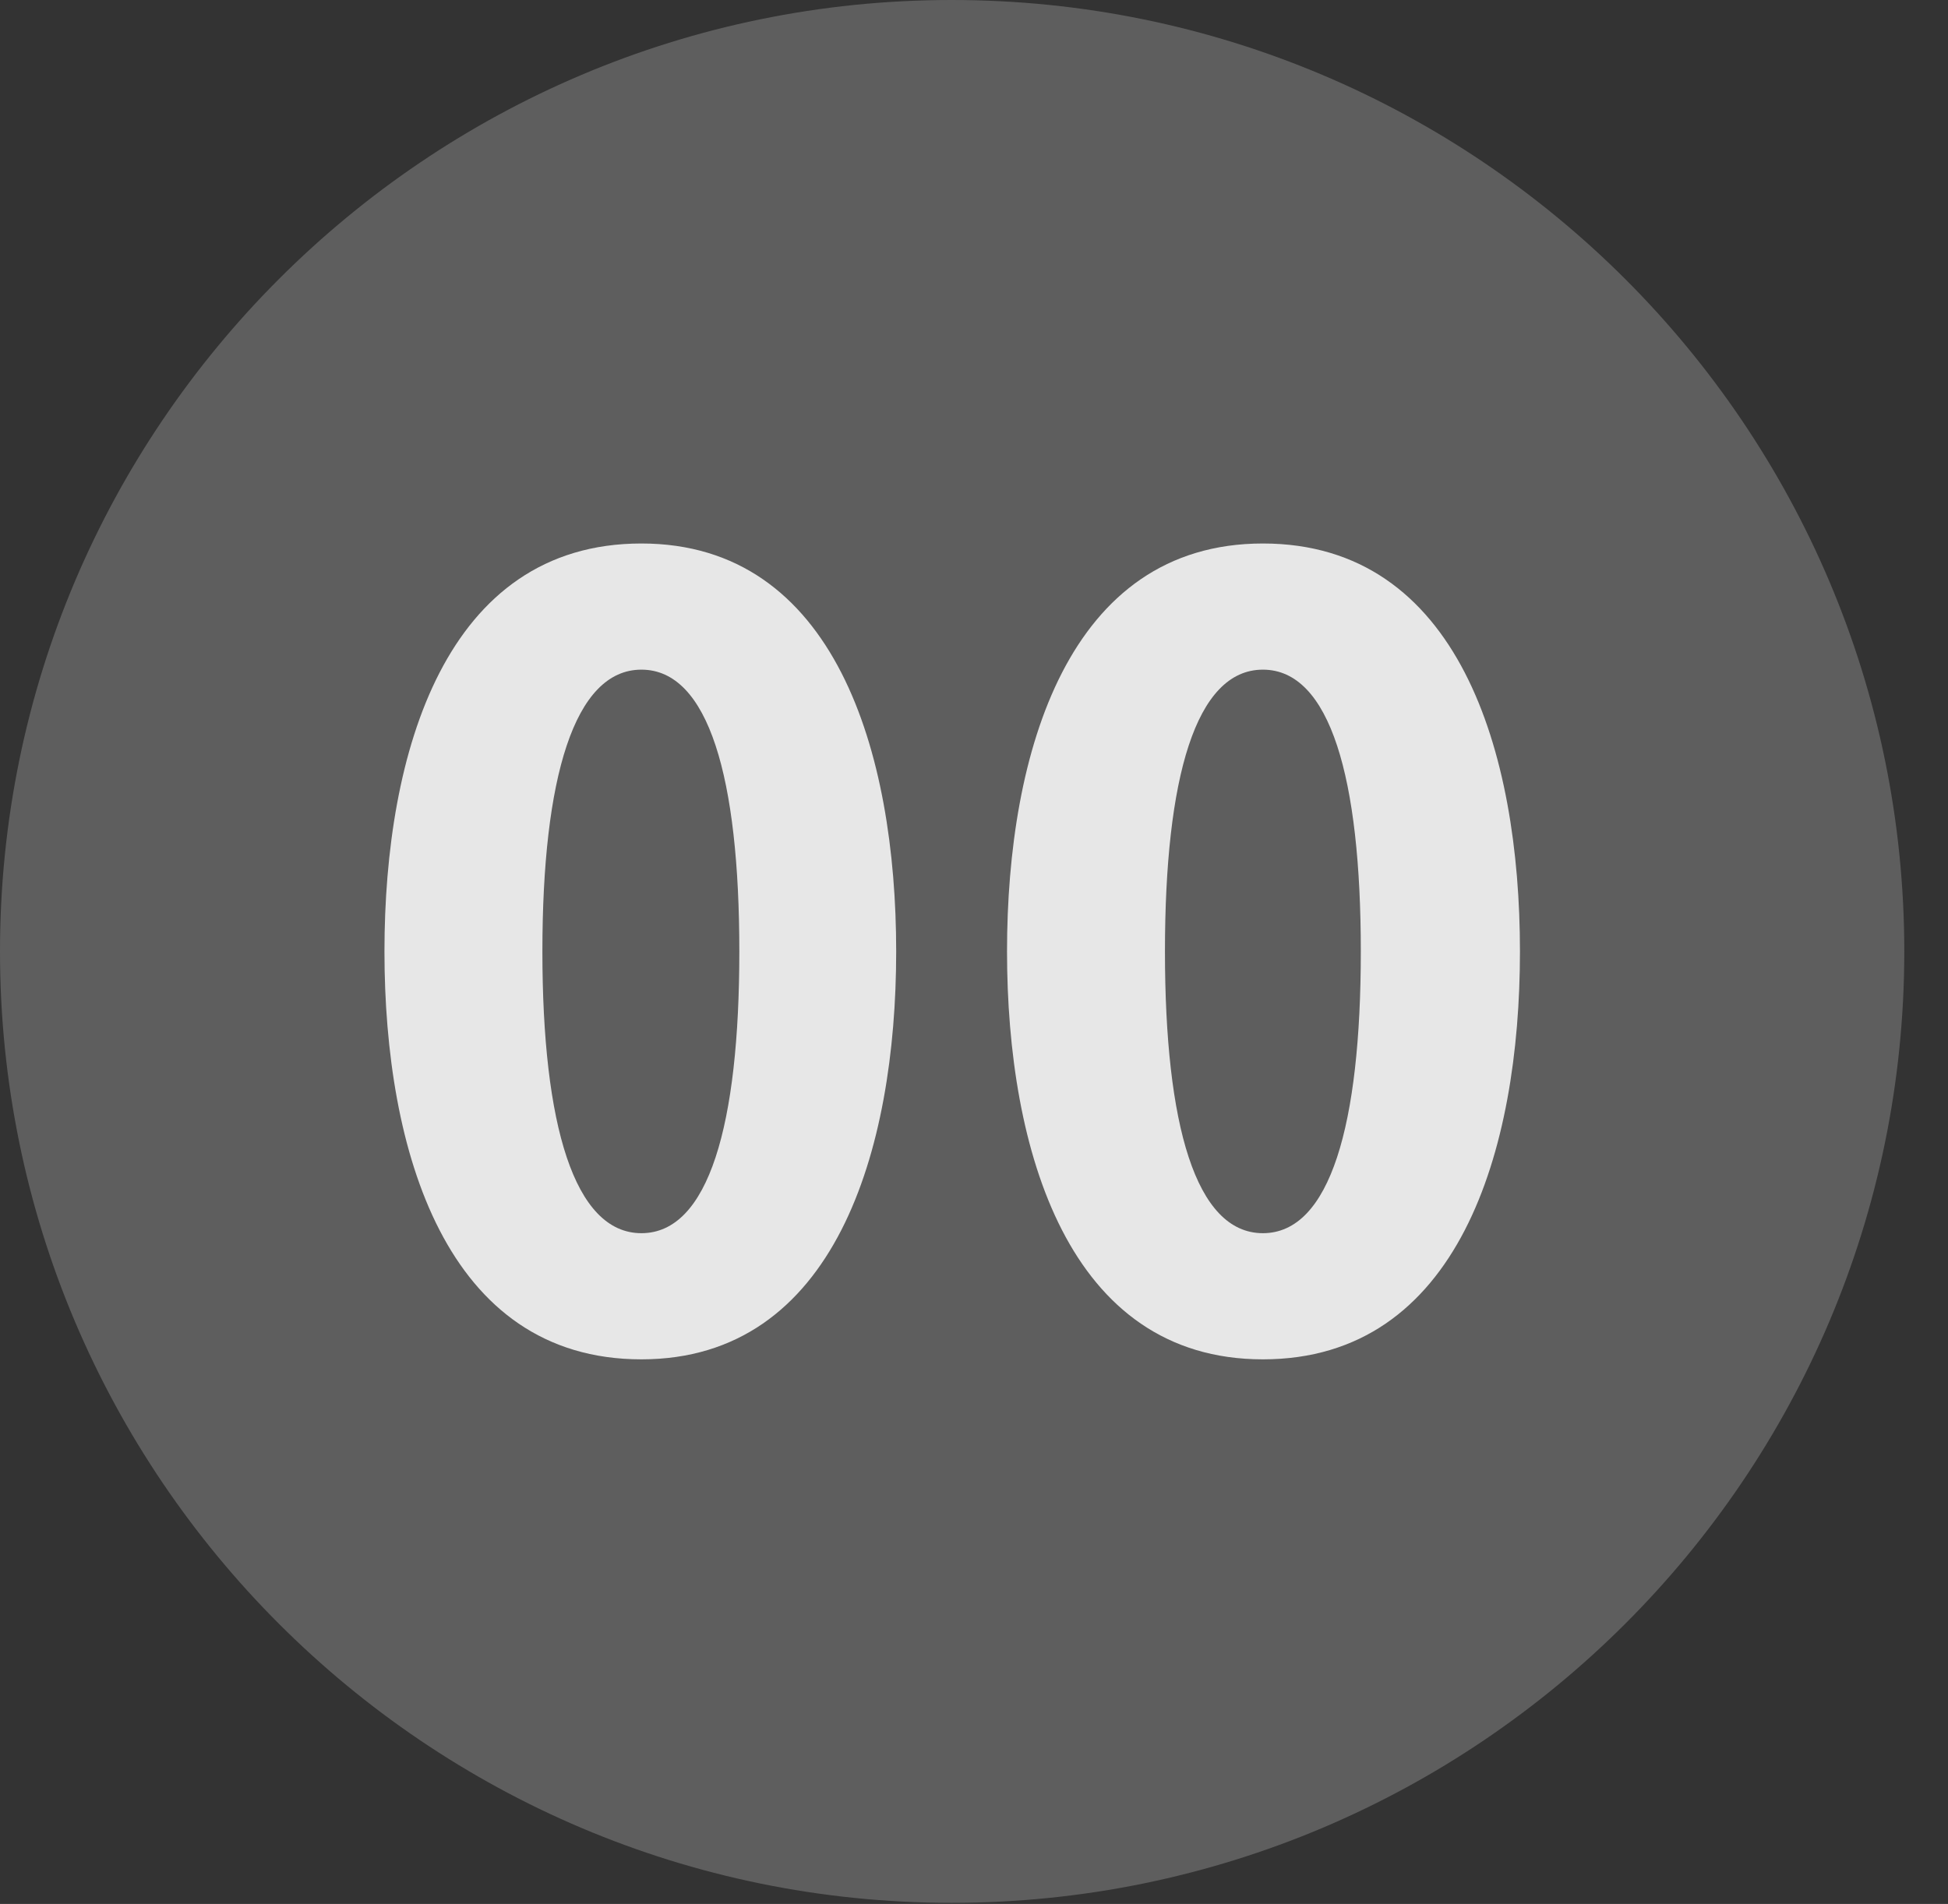 <?xml version="1.0" encoding="UTF-8"?>
<!--Generator: Apple Native CoreSVG 341-->
<!DOCTYPE svg
PUBLIC "-//W3C//DTD SVG 1.1//EN"
       "http://www.w3.org/Graphics/SVG/1.1/DTD/svg11.dtd">
<svg version="1.1" xmlns="http://www.w3.org/2000/svg" xmlns:xlink="http://www.w3.org/1999/xlink" viewBox="0 0 16.133 15.771">
 <rect x="0" y="0" width="16.133" height="15.771" fill="#333333" stroke="none"/>
 <g>
  <rect height="15.771" opacity="0" width="16.133" x="0" y="0"/>
  <path d="M7.881 15.762C12.236 15.762 15.771 12.227 15.771 7.881C15.771 3.535 12.236 0 7.881 0C3.535 0 0 3.535 0 7.881C0 12.227 3.535 15.762 7.881 15.762Z" fill="white" fill-opacity="0.212"/>
  <path d="M5.312 11.26C3.691 11.26 3.184 9.531 3.184 7.881C3.184 6.23 3.691 4.502 5.312 4.502C6.914 4.502 7.422 6.23 7.422 7.881C7.422 9.531 6.914 11.26 5.312 11.26ZM5.312 10.215C5.869 10.215 6.123 9.316 6.123 7.881C6.123 6.445 5.869 5.547 5.312 5.547C4.756 5.547 4.492 6.445 4.492 7.881C4.492 9.316 4.756 10.215 5.312 10.215ZM10.459 11.26C8.848 11.26 8.34 9.531 8.34 7.881C8.34 6.23 8.848 4.502 10.459 4.502C12.08 4.502 12.588 6.23 12.588 7.881C12.588 9.531 12.08 11.26 10.459 11.26ZM10.459 10.215C11.016 10.215 11.27 9.316 11.27 7.881C11.27 6.445 11.016 5.547 10.459 5.547C9.902 5.547 9.648 6.445 9.648 7.881C9.648 9.316 9.902 10.215 10.459 10.215Z" fill="white" fill-opacity="0.85"/>
 </g>
</svg>
